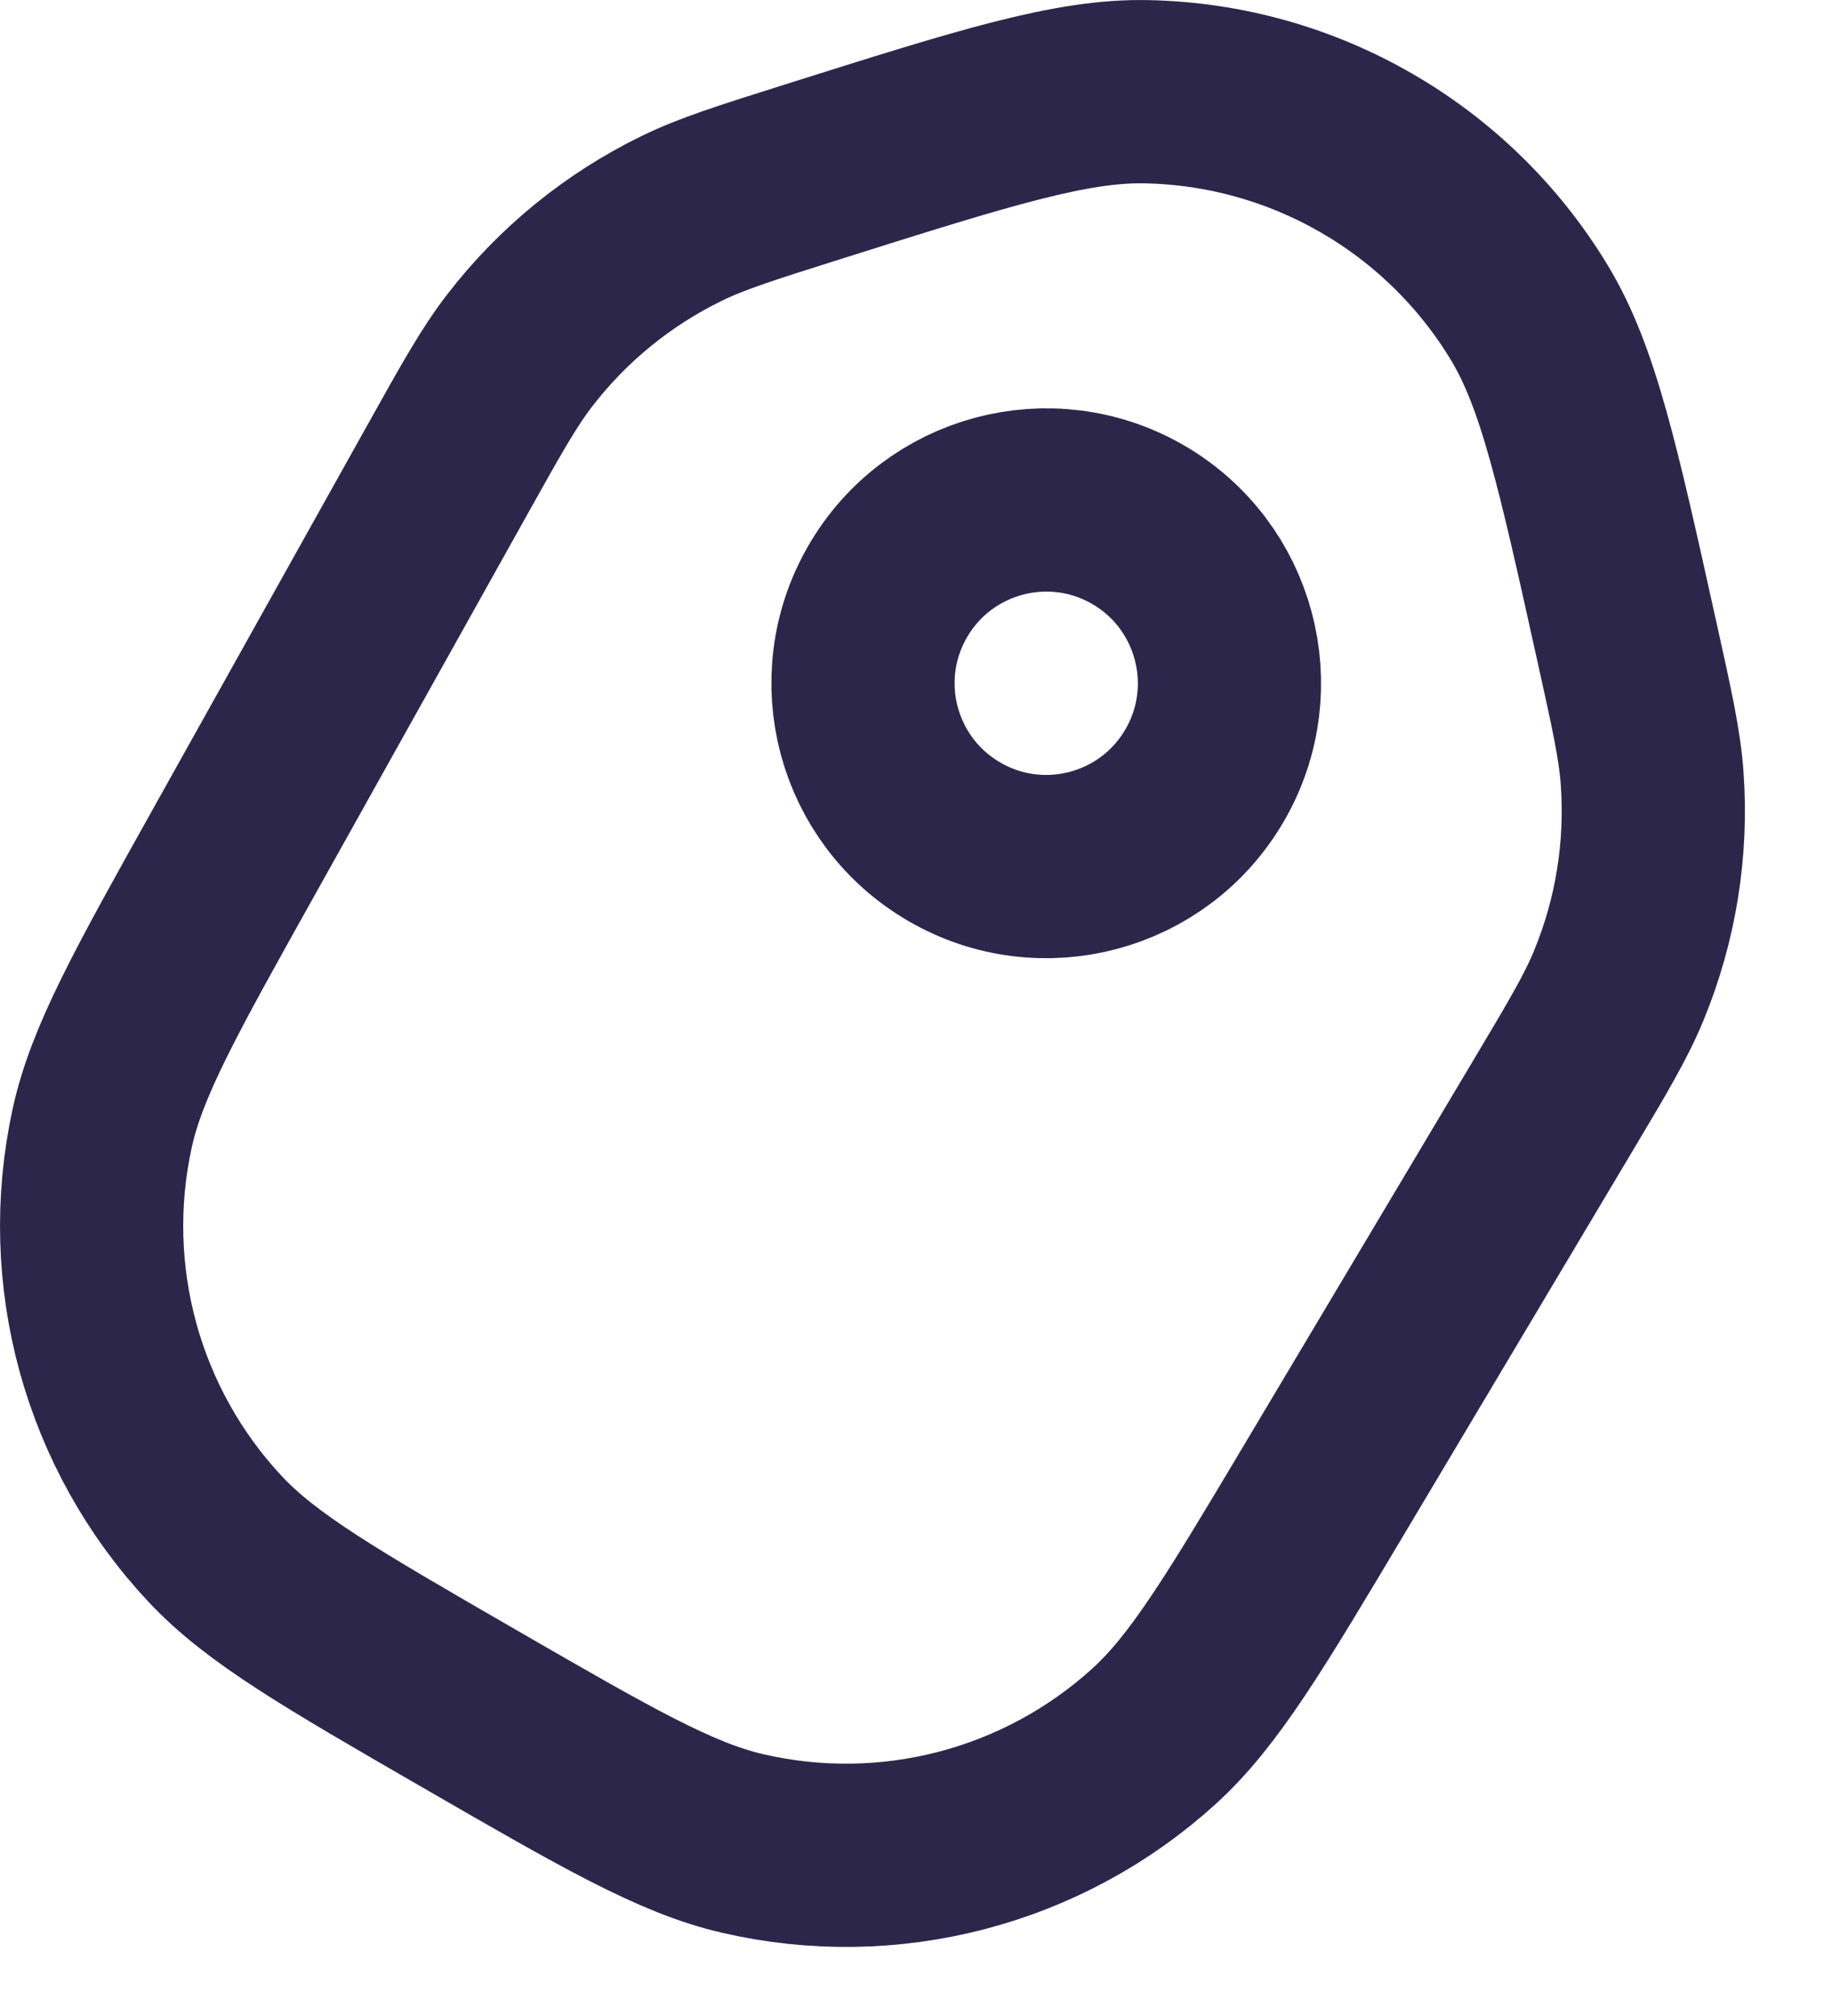 <svg width="20" height="22" viewBox="0 0 20 22" fill="none" xmlns="http://www.w3.org/2000/svg">
<path d="M8.872 1.875C10.755 1.281 11.696 0.984 12.517 1.001C14.232 1.035 15.81 1.946 16.697 3.414C17.121 4.116 17.335 5.08 17.762 7.008C17.928 7.756 18.011 8.131 18.037 8.501C18.091 9.268 17.967 10.037 17.675 10.748C17.534 11.092 17.338 11.421 16.945 12.08L14.487 16.203C13.596 17.698 13.15 18.445 12.601 18.945C11.385 20.051 9.703 20.489 8.102 20.116C7.379 19.948 6.625 19.513 5.118 18.643C3.611 17.773 2.857 17.337 2.349 16.795C1.226 15.595 0.765 13.92 1.115 12.314C1.273 11.588 1.698 10.828 2.547 9.309L4.888 5.119C5.262 4.449 5.449 4.115 5.676 3.821C6.146 3.212 6.75 2.721 7.441 2.384C7.775 2.221 8.141 2.106 8.872 1.875Z" stroke="#2D264B" stroke-width="2"/>
<path d="M9.69 6.456C9.137 7.413 9.465 8.636 10.422 9.188C11.378 9.741 12.602 9.413 13.154 8.456C13.706 7.5 13.378 6.276 12.422 5.724C11.465 5.172 10.242 5.5 9.69 6.456Z" stroke="#2D264B" stroke-width="2"/>
</svg>

